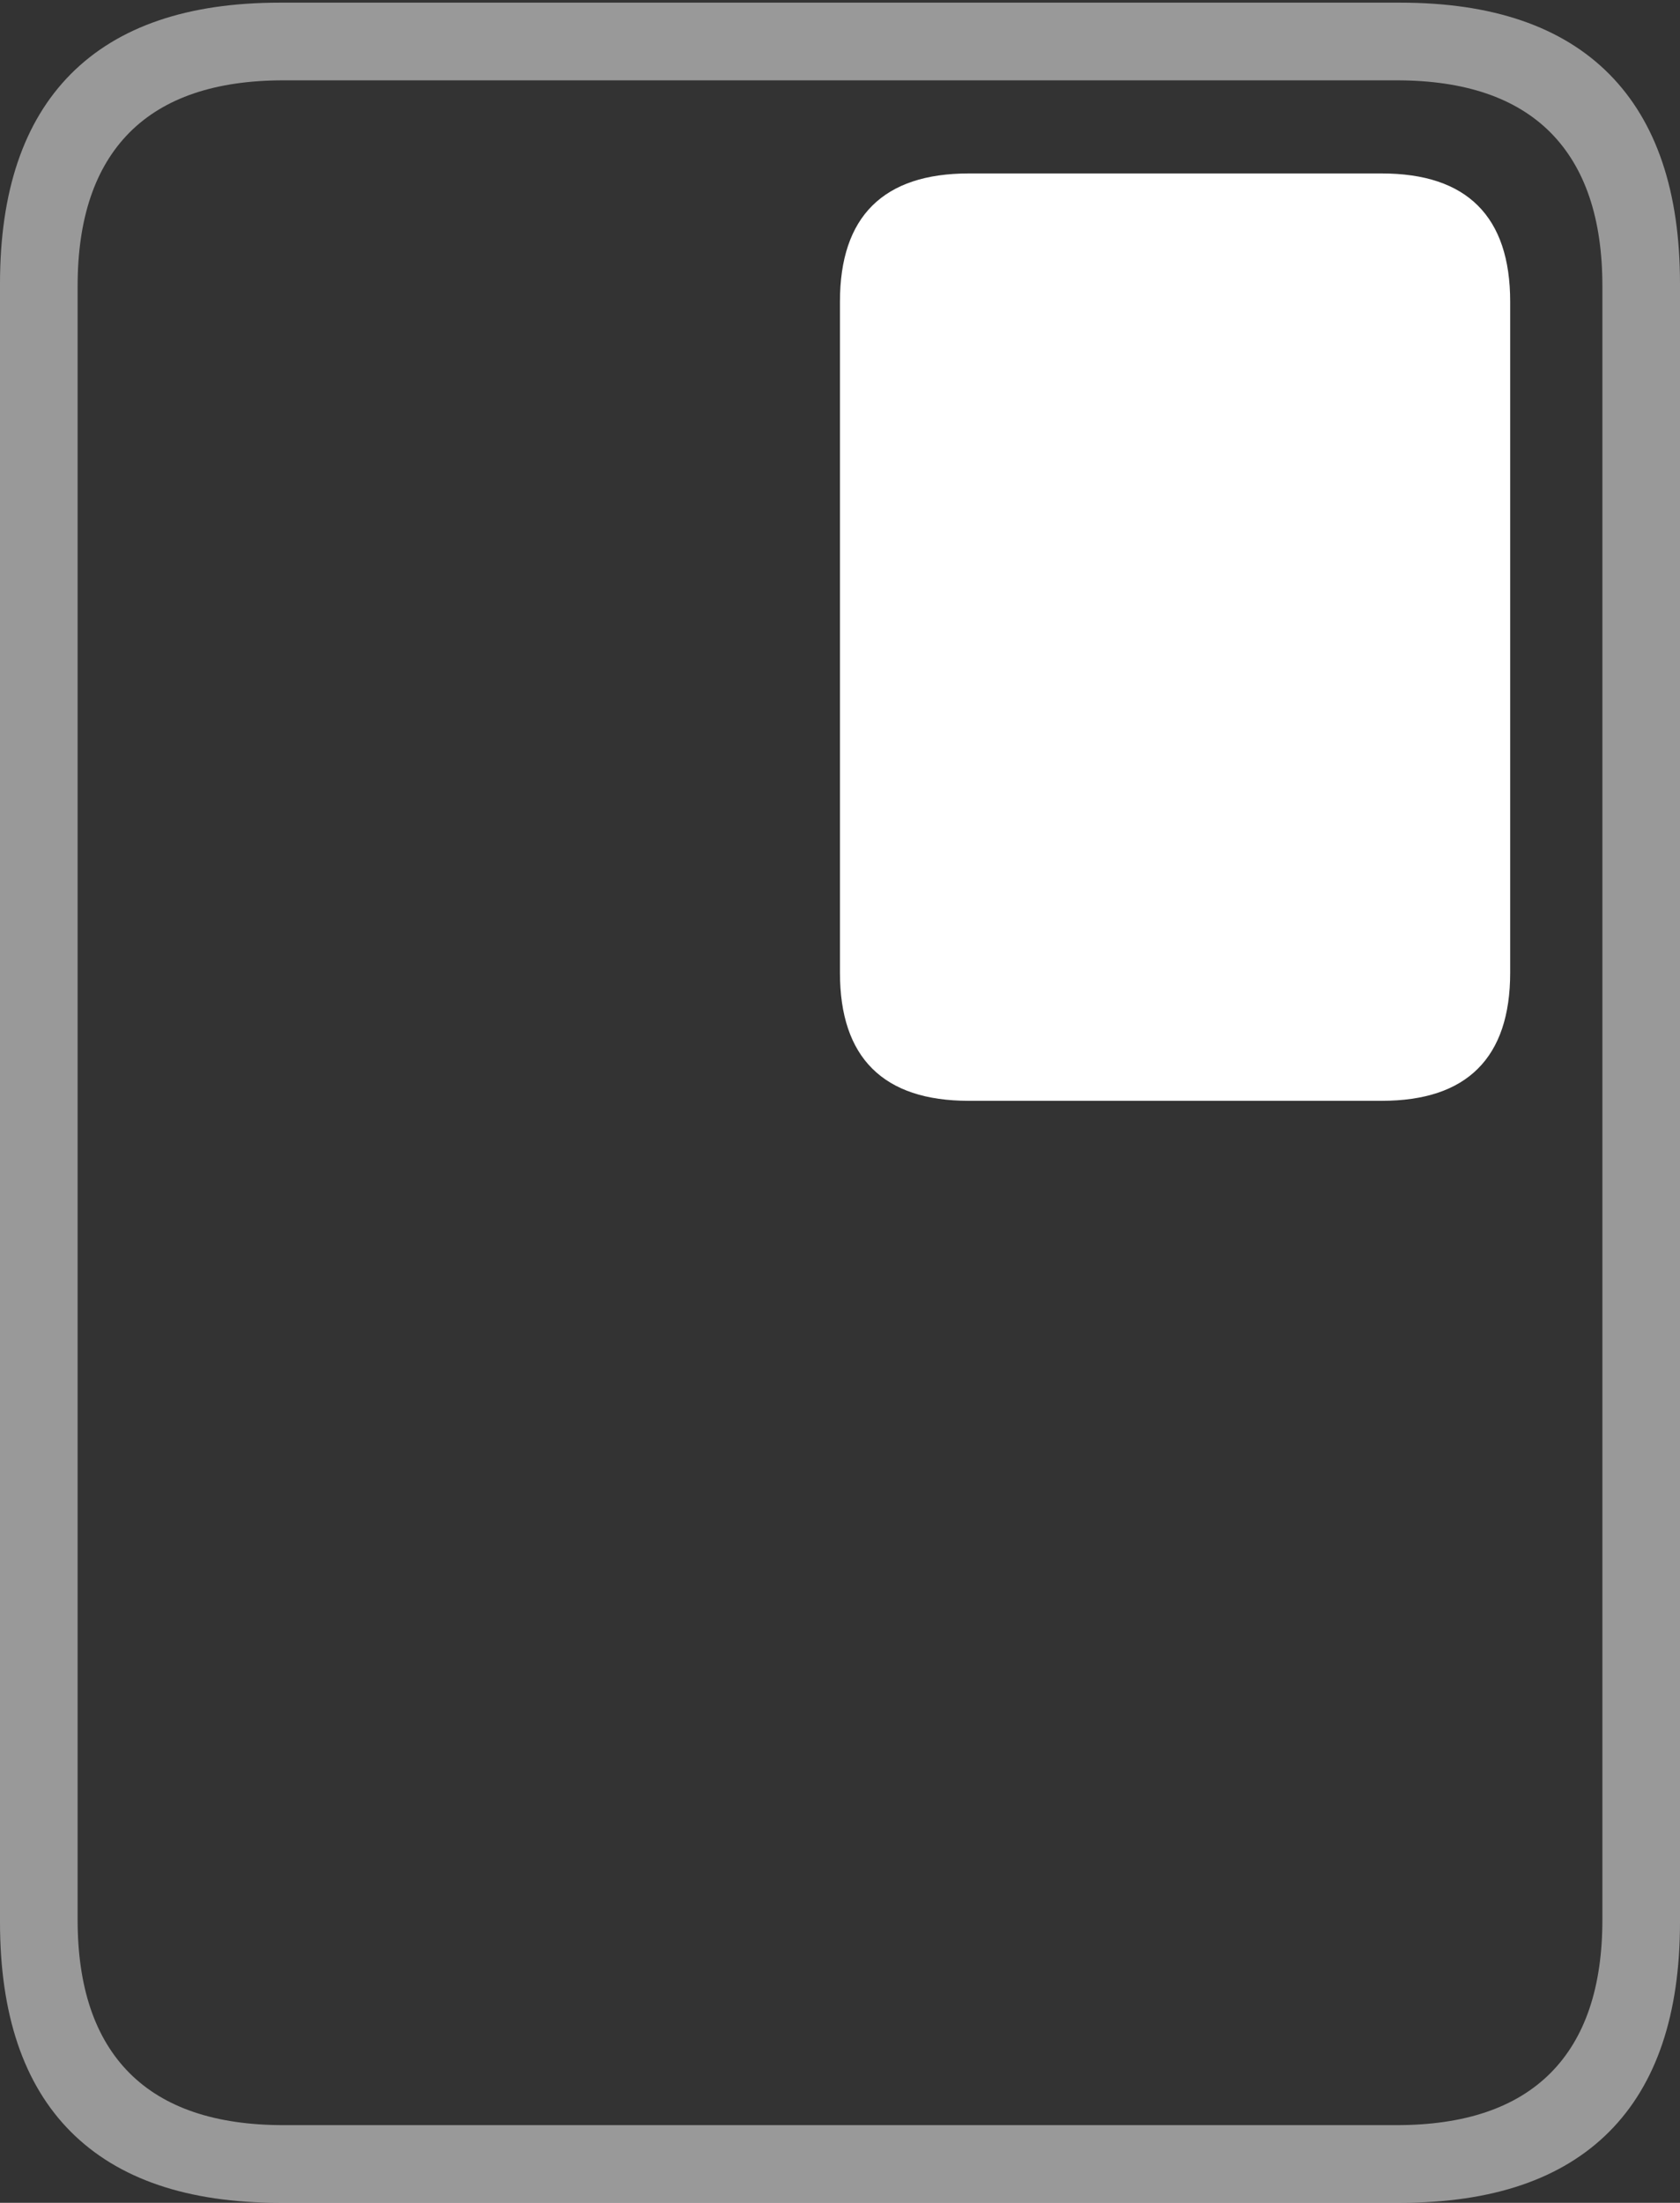 <?xml version="1.0" encoding="UTF-8"?>
<!--Generator: Apple Native CoreSVG 175-->
<!DOCTYPE svg
PUBLIC "-//W3C//DTD SVG 1.1//EN"
       "http://www.w3.org/Graphics/SVG/1.1/DTD/svg11.dtd">
<svg version="1.1" xmlns="http://www.w3.org/2000/svg" xmlns:xlink="http://www.w3.org/1999/xlink" width="15.779" height="20.675">
 <rect width="100%" height="100%" fill="#333333" stroke="none"/>
 <g>
  <rect height="20.675" opacity="0" width="15.779" x="0" y="0"/>
  <path d="M0 18.04Q0 19.341 0.665 20.008Q1.331 20.675 2.627 20.675L13.152 20.675Q14.448 20.675 15.114 20.008Q15.779 19.341 15.779 18.04L15.779 2.663Q15.779 1.365 15.114 0.695Q14.448 0.025 13.152 0.025L2.627 0.025Q1.331 0.025 0.665 0.695Q0 1.365 0 2.663ZM0.729 18.018L0.729 2.685Q0.729 1.735 1.216 1.244Q1.704 0.754 2.663 0.754L13.117 0.754Q14.075 0.754 14.563 1.244Q15.05 1.735 15.05 2.685L15.05 18.018Q15.05 18.968 14.563 19.457Q14.075 19.946 13.117 19.946L2.663 19.946Q1.704 19.946 1.216 19.457Q0.729 18.968 0.729 18.018Z" fill="rgba(255,255,255,0.5)"/>
  <path d="M9.099 10.332L12.977 10.332Q13.579 10.332 13.881 10.03Q14.184 9.728 14.184 9.129L14.184 2.832Q14.184 2.232 13.881 1.93Q13.579 1.628 12.977 1.628L9.099 1.628Q8.497 1.628 8.193 1.93Q7.889 2.232 7.889 2.832L7.889 9.129Q7.889 9.728 8.193 10.03Q8.497 10.332 9.099 10.332Z" fill="#ffffff"/>
 </g>
</svg>
